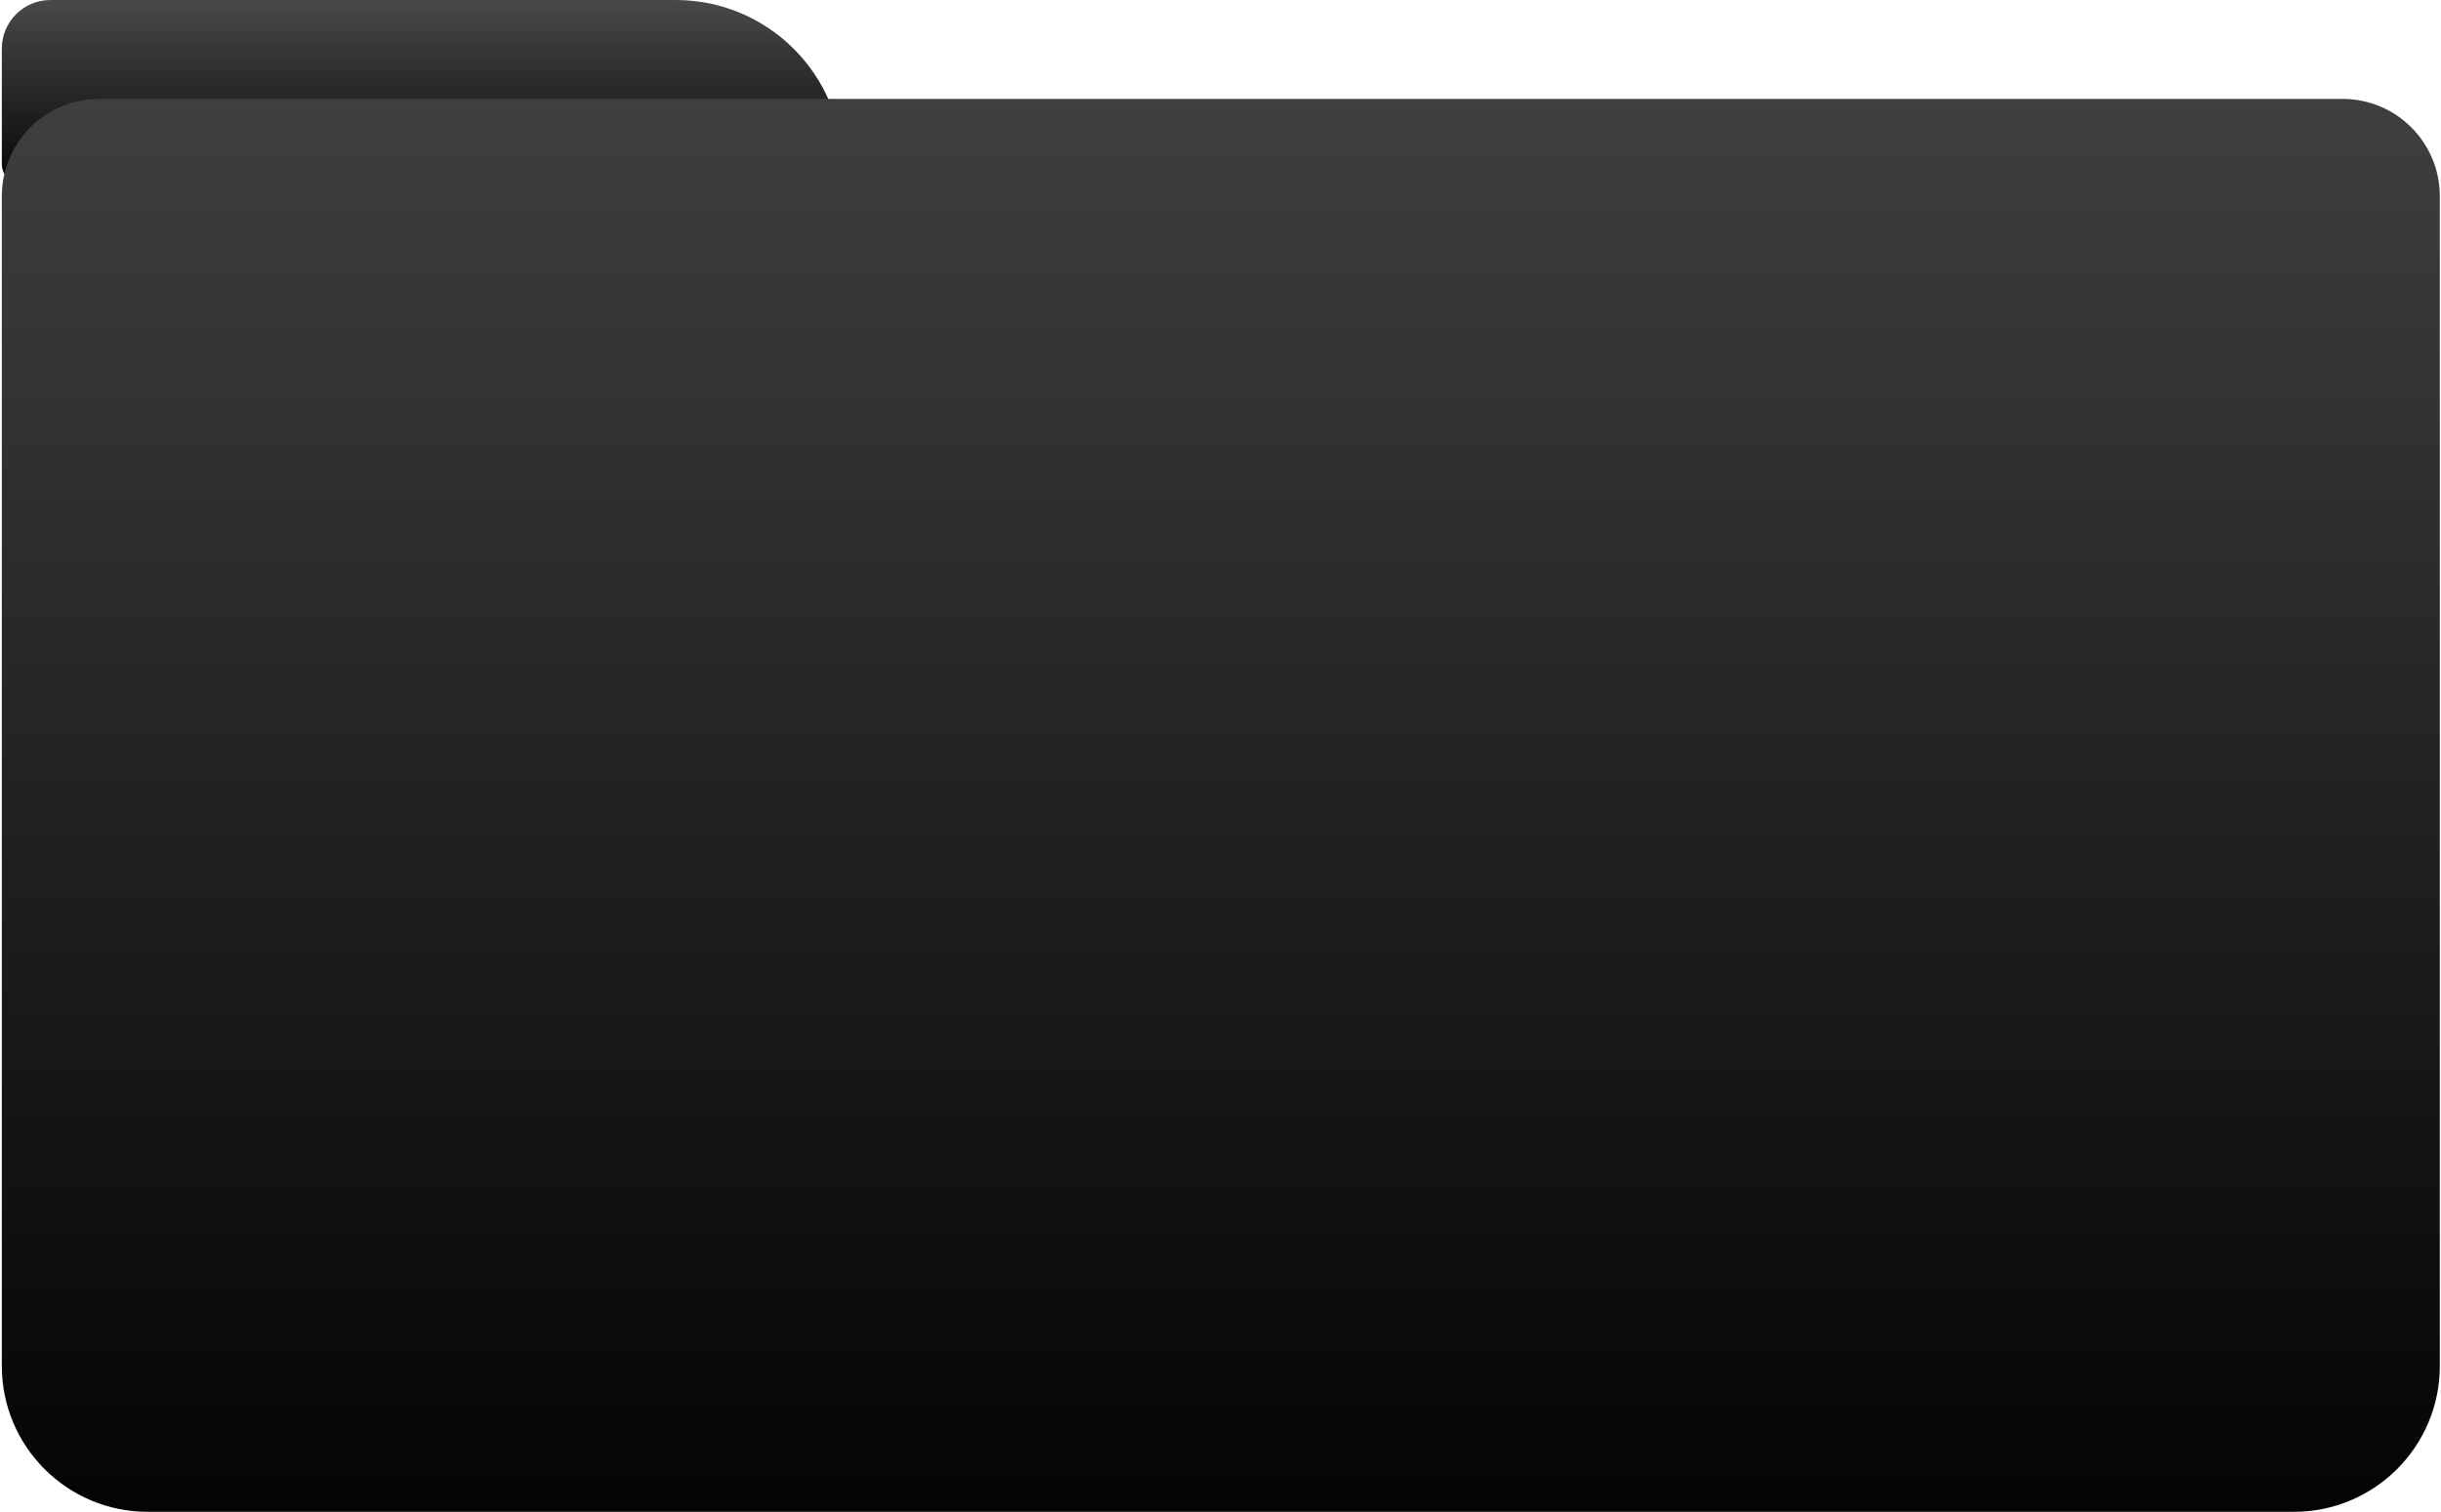 <svg width="502" height="311" viewBox="0 0 502 311" fill="none" xmlns="http://www.w3.org/2000/svg">
<path d="M0.376 10C0.376 4.477 4.853 0 10.376 0H138.965C157.936 0 173.315 15.379 173.315 34.35V34.35C173.315 36.247 171.778 37.785 169.88 37.785H4.376C2.167 37.785 0.376 35.994 0.376 33.785V10Z" fill="url(#paint0_linear_125_492)"/>
<path d="M0.376 40.346C0.376 29.3 9.33 20.346 20.376 20.346H481.755C492.8 20.346 501.755 29.3 501.755 40.346V281C501.755 297.569 488.323 311 471.755 311H30.376C13.807 311 0.376 297.569 0.376 281L0.376 40.346Z" fill="url(#paint1_linear_125_492)"/>
<defs>
<linearGradient id="paint0_linear_125_492" x1="86.846" y1="0" x2="86.846" y2="37.785" gradientUnits="userSpaceOnUse">
<stop stop-color="#494949"/>
<stop offset="1" stop-color="#060606"/>
</linearGradient>
<linearGradient id="paint1_linear_125_492" x1="251.065" y1="20.346" x2="251.065" y2="311" gradientUnits="userSpaceOnUse">
<stop stop-color="#3F3F3F"/>
<stop offset="1" stop-color="#040404"/>
</linearGradient>
</defs>
</svg>
